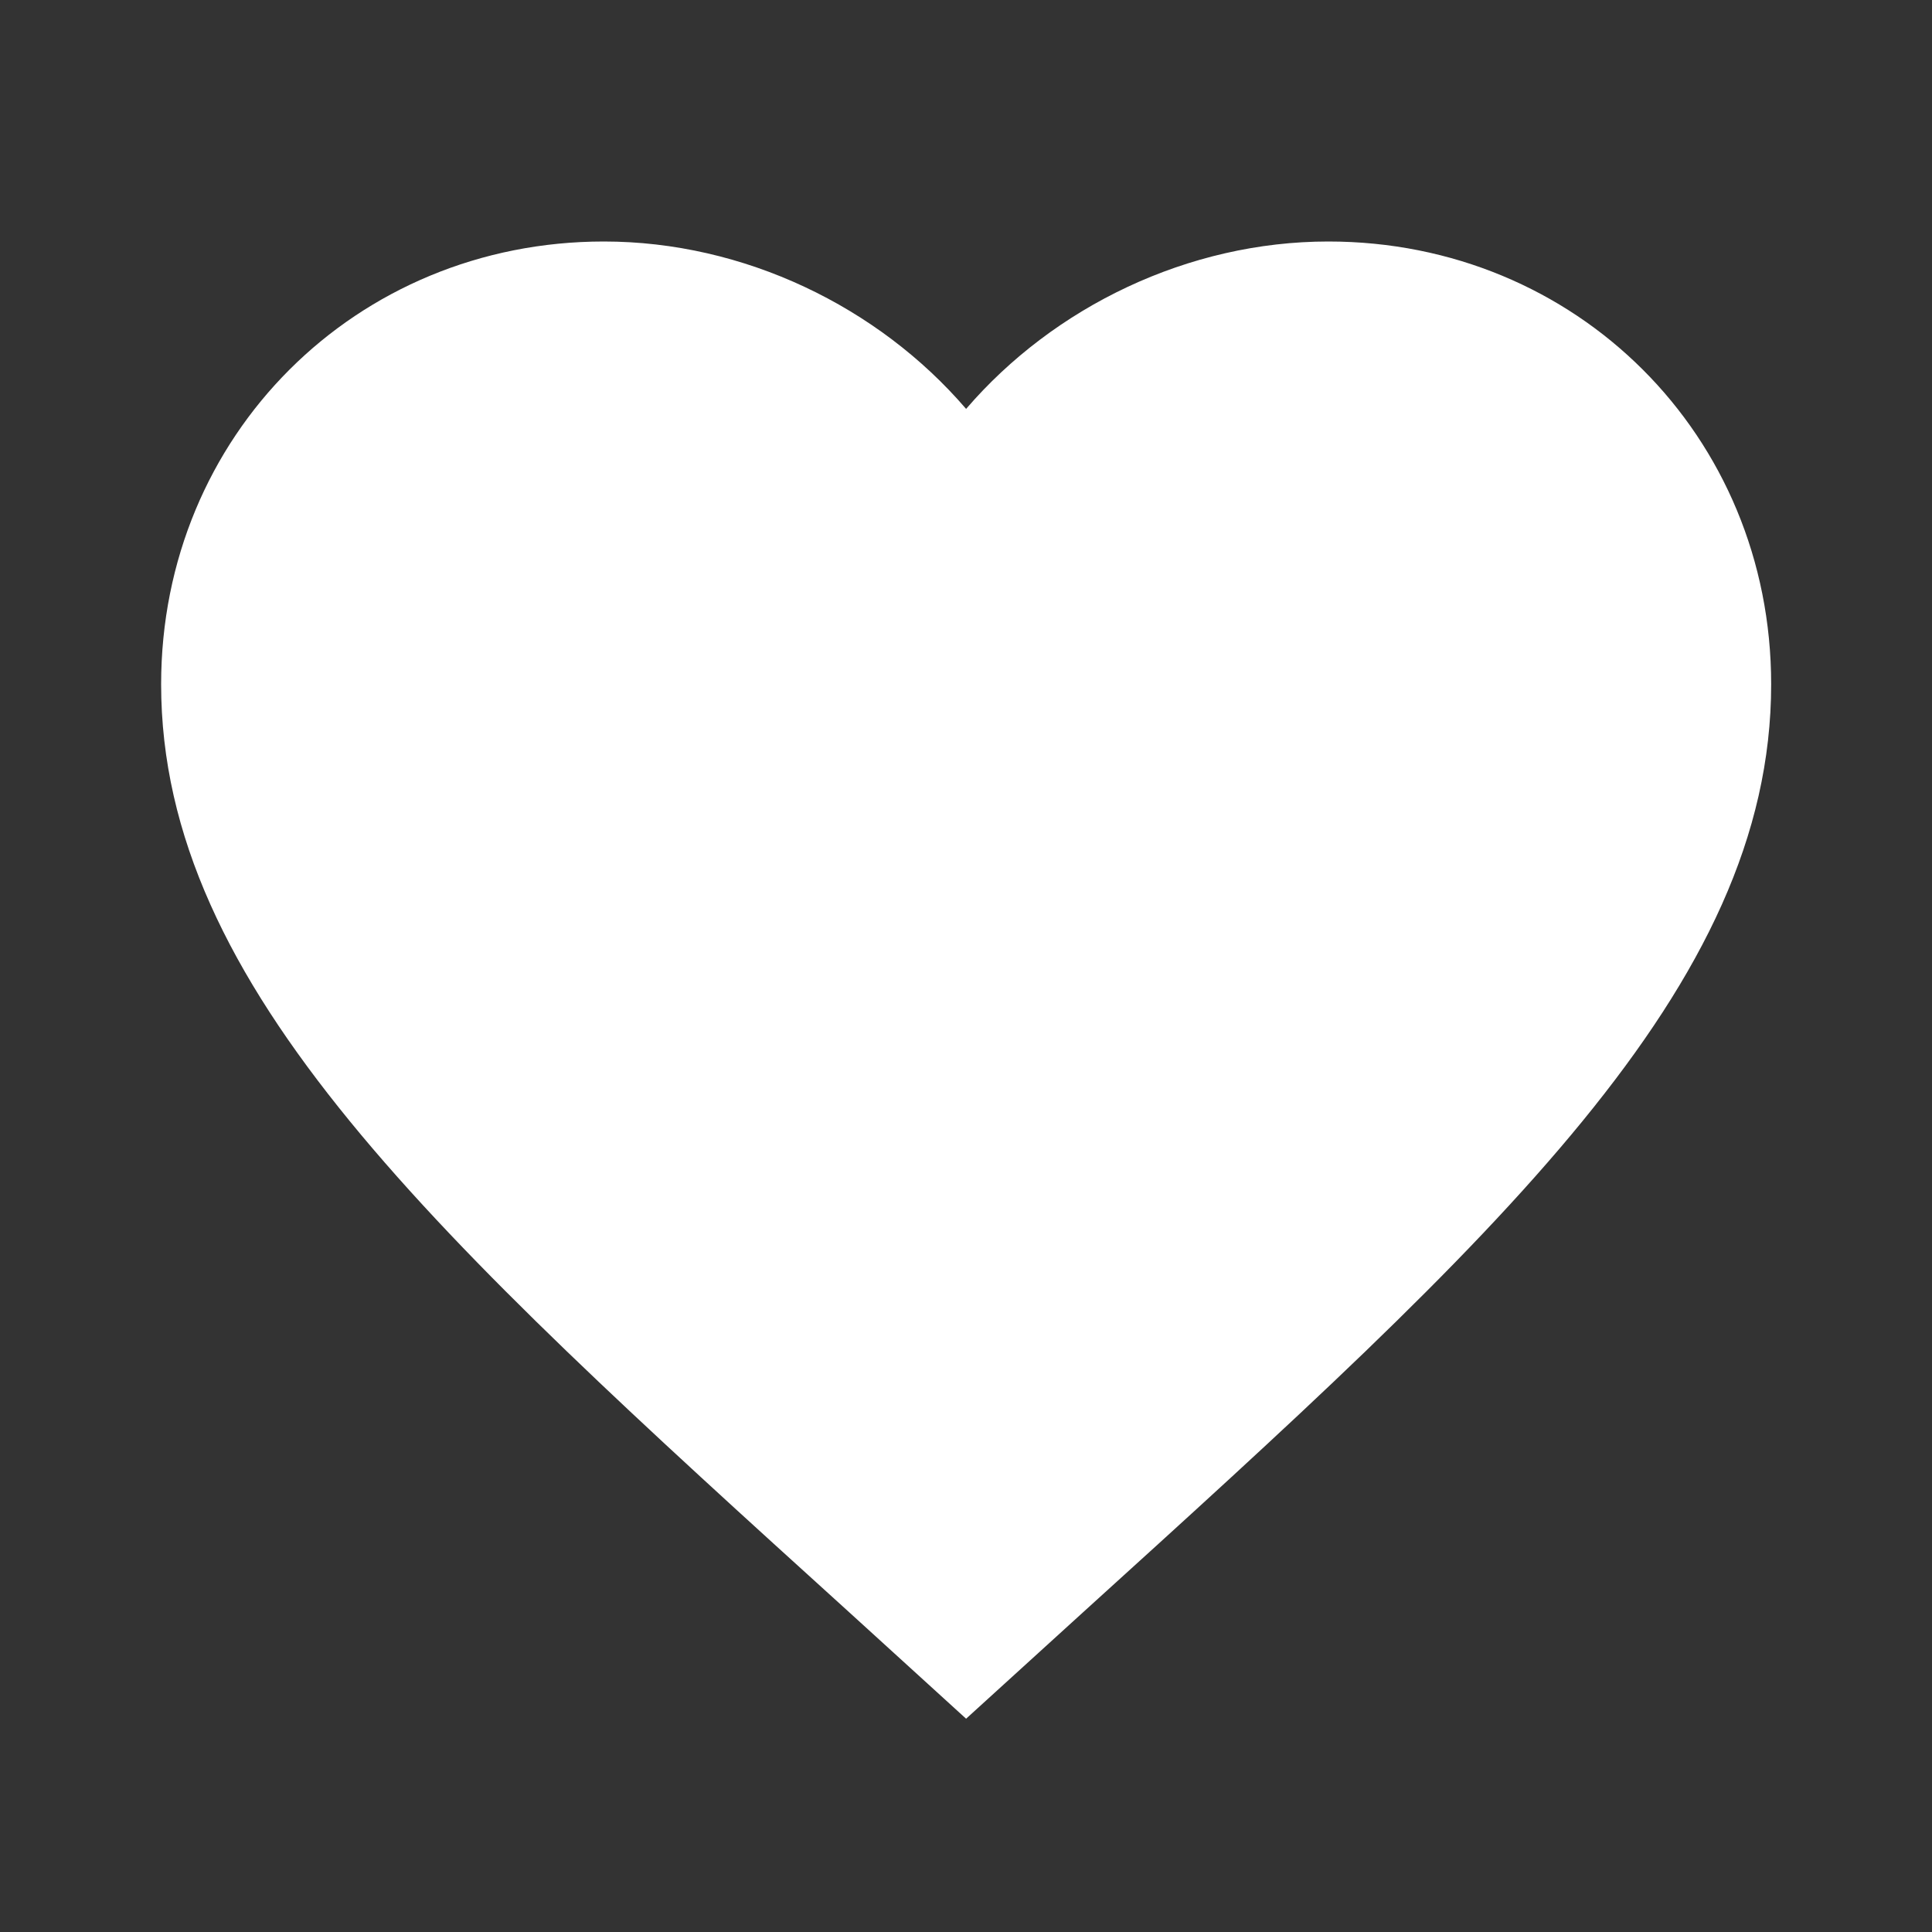 <svg width="20" height="20" viewBox="0 0 20 20" fill="none" xmlns="http://www.w3.org/2000/svg">
<rect x="0" y="0" width="20" height="20" fill="#333333" stroke="none"/>
<path d="M10.001 17.792L8.793 16.692C4.501 12.8 1.668 10.225 1.668 7.083C1.668 4.508 3.685 2.5 6.251 2.5C7.701 2.5 9.093 3.175 10.001 4.233C10.91 3.175 12.301 2.5 13.751 2.5C16.318 2.5 18.335 4.508 18.335 7.083C18.335 10.225 15.501 12.8 11.21 16.692L10.001 17.792Z" fill="white"/>
</svg>
